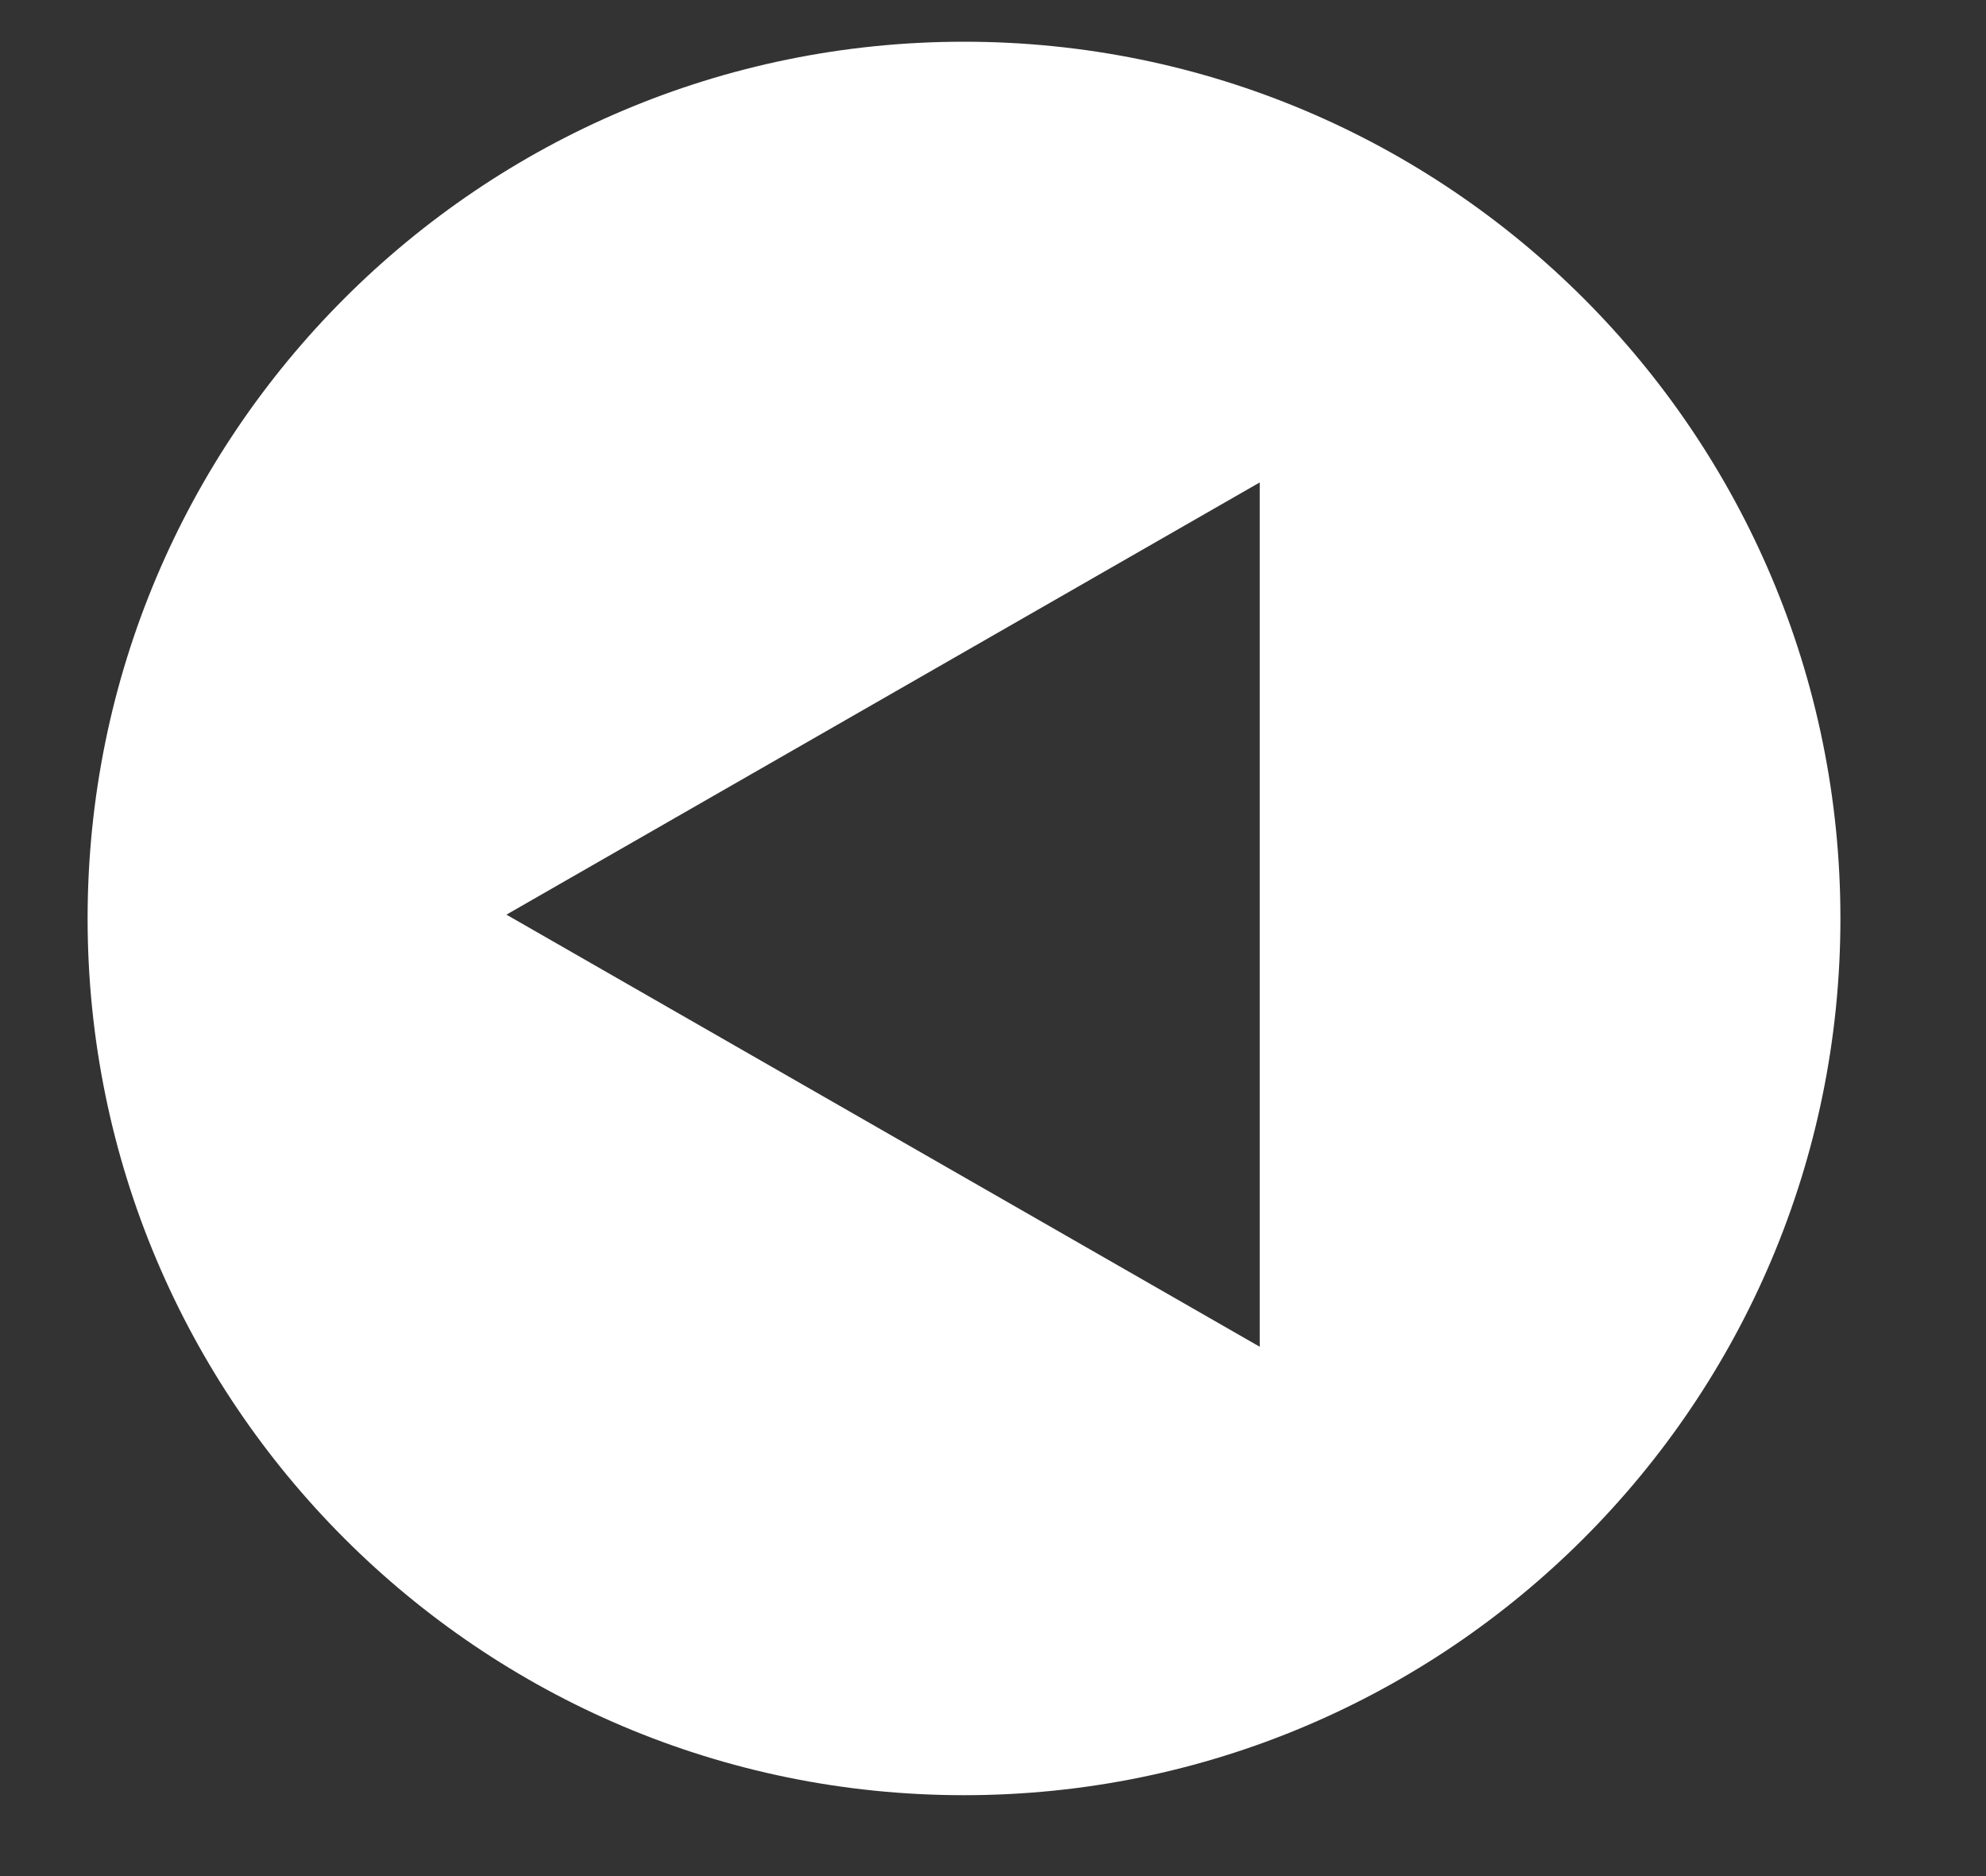 <?xml version="1.0" encoding="utf-8"?>
<!-- Generator: Adobe Illustrator 16.2.1, SVG Export Plug-In . SVG Version: 6.00 Build 0)  -->
<!DOCTYPE svg PUBLIC "-//W3C//DTD SVG 1.1//EN" "http://www.w3.org/Graphics/SVG/1.1/DTD/svg11.dtd">
<svg class="transformRotate180" version="1.1" xmlns="http://www.w3.org/2000/svg" xmlns:xlink="http://www.w3.org/1999/xlink" x="0px" y="0px" width="36px" height="34px" viewBox="0 0 36 34" enable-background="new 0 0 36 34" xml:space="preserve">
<rect x="0" y="0" width="36" height="34" fill="#333333" stroke="none"/>
<path fill="#FFF" class="close-button-icon-path" d="M17.474,32.534c8.774,0,15.887-7.115,15.887-15.889c0-8.776-7.112-15.889-15.887-15.889
          c-8.772,0-15.886,7.112-15.886,15.889C1.588,25.418,8.701,32.534,17.474,32.534 M22.835,8.743v15.664L9.18,16.576L22.835,8.743z">
          </path></svg>

